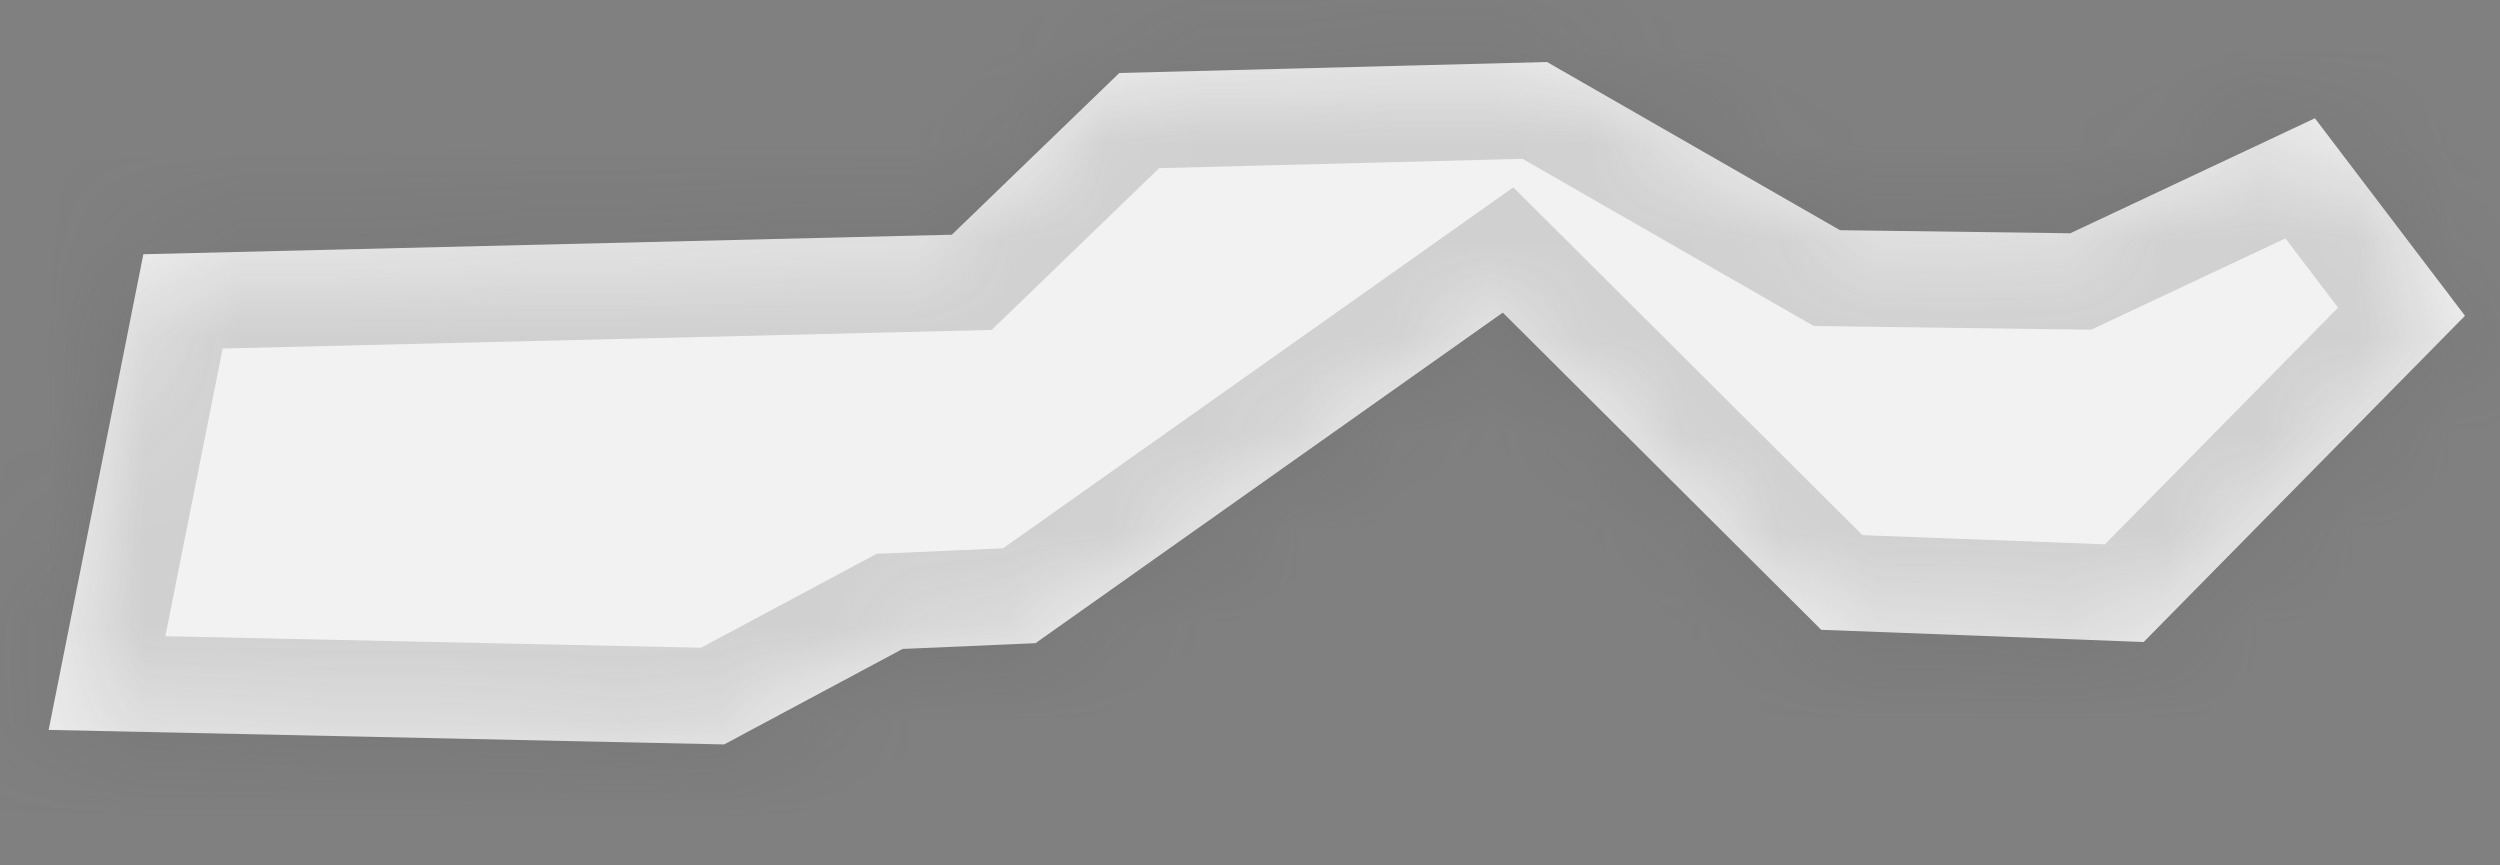 ﻿<?xml version="1.0" encoding="utf-8"?>
<svg version="1.1" xmlns:xlink="http://www.w3.org/1999/xlink" width="26px" height="9px" xmlns="http://www.w3.org/2000/svg">
  <rect width="100%" height="100%" fill="#808080" stroke="none"/>
  <defs>
    <mask fill="white" id="clip655">
      <path d="M 7.531 7.742  C 7.531 7.742  0.506 7.591  0.506 7.591  C 0.506 7.591  1.491 2.644  1.491 2.644  C 1.491 2.644  9.899 2.441  9.899 2.441  C 9.899 2.441  11.641 0.759  11.641 0.759  C 11.641 0.759  16.089 0.645  16.089 0.645  C 16.089 0.645  19.136 2.394  19.136 2.394  C 19.136 2.394  21.531 2.426  21.531 2.426  C 21.531 2.426  24.075 1.23  24.075 1.23  C 24.075 1.23  25.636 3.284  25.636 3.284  C 25.636 3.284  22.294 6.677  22.294 6.677  C 22.294 6.677  18.941 6.55  18.941 6.55  C 18.941 6.55  15.629 3.251  15.629 3.251  C 15.629 3.251  10.769 6.689  10.769 6.689  C 10.769 6.689  9.387 6.749  9.387 6.749  C 9.387 6.749  7.531 7.742  7.531 7.742  Z " fill-rule="evenodd" />
    </mask>
  </defs>
  <g transform="matrix(1 0 0 1 -1664 -1949 )">
    <path d="M 7.531 7.742  C 7.531 7.742  0.506 7.591  0.506 7.591  C 0.506 7.591  1.491 2.644  1.491 2.644  C 1.491 2.644  9.899 2.441  9.899 2.441  C 9.899 2.441  11.641 0.759  11.641 0.759  C 11.641 0.759  16.089 0.645  16.089 0.645  C 16.089 0.645  19.136 2.394  19.136 2.394  C 19.136 2.394  21.531 2.426  21.531 2.426  C 21.531 2.426  24.075 1.23  24.075 1.23  C 24.075 1.23  25.636 3.284  25.636 3.284  C 25.636 3.284  22.294 6.677  22.294 6.677  C 22.294 6.677  18.941 6.55  18.941 6.55  C 18.941 6.55  15.629 3.251  15.629 3.251  C 15.629 3.251  10.769 6.689  10.769 6.689  C 10.769 6.689  9.387 6.749  9.387 6.749  C 9.387 6.749  7.531 7.742  7.531 7.742  Z " fill-rule="nonzero" fill="#f2f2f2" stroke="none" transform="matrix(1 0 0 1 1664 1949 )" />
    <path d="M 7.531 7.742  C 7.531 7.742  0.506 7.591  0.506 7.591  C 0.506 7.591  1.491 2.644  1.491 2.644  C 1.491 2.644  9.899 2.441  9.899 2.441  C 9.899 2.441  11.641 0.759  11.641 0.759  C 11.641 0.759  16.089 0.645  16.089 0.645  C 16.089 0.645  19.136 2.394  19.136 2.394  C 19.136 2.394  21.531 2.426  21.531 2.426  C 21.531 2.426  24.075 1.23  24.075 1.23  C 24.075 1.23  25.636 3.284  25.636 3.284  C 25.636 3.284  22.294 6.677  22.294 6.677  C 22.294 6.677  18.941 6.55  18.941 6.55  C 18.941 6.55  15.629 3.251  15.629 3.251  C 15.629 3.251  10.769 6.689  10.769 6.689  C 10.769 6.689  9.387 6.749  9.387 6.749  C 9.387 6.749  7.531 7.742  7.531 7.742  Z " stroke-width="2" stroke="#505050" fill="none" stroke-opacity="0.212" transform="matrix(1 0 0 1 1664 1949 )" mask="url(#clip655)" />
  </g>
</svg>